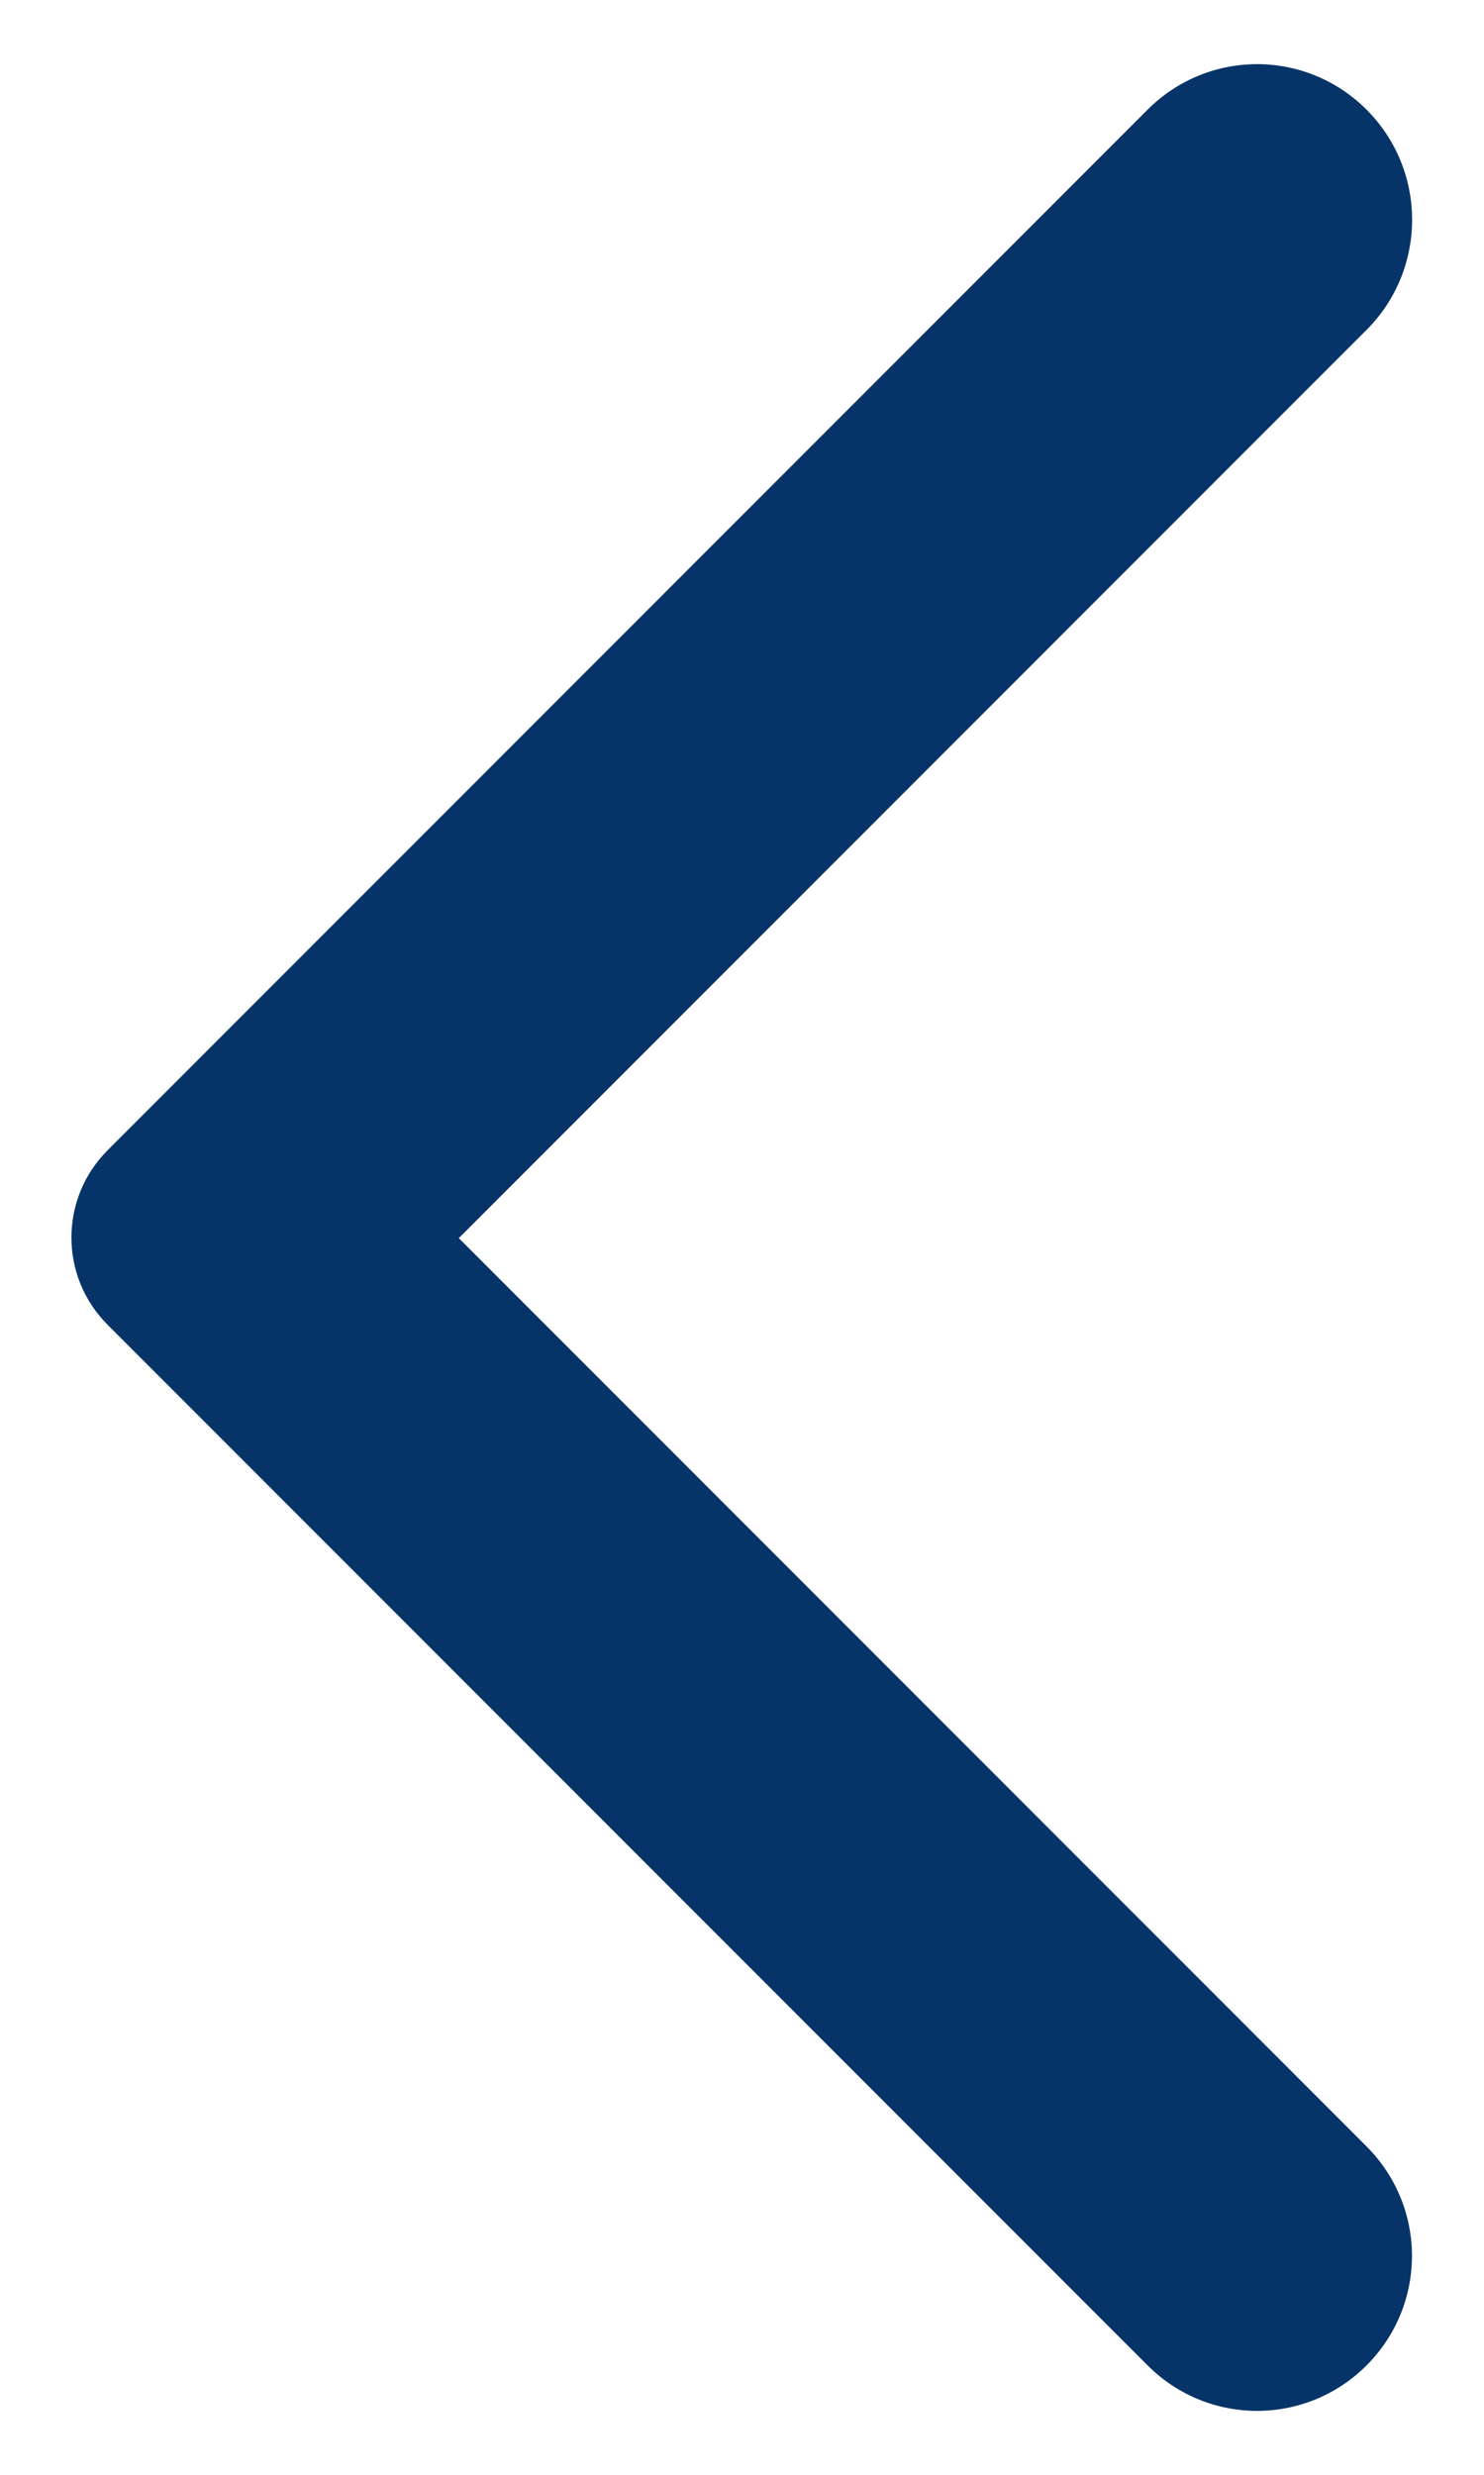 <svg width="6" height="10" viewBox="0 0 6 10" fill="none" xmlns="http://www.w3.org/2000/svg">
<path d="M5.525 0.443C5.28 0.198 4.885 0.198 4.64 0.443L0.435 4.648C0.24 4.843 0.24 5.158 0.435 5.353L4.64 9.558C4.885 9.803 5.28 9.803 5.525 9.558C5.77 9.313 5.77 8.918 5.525 8.673L1.855 5.003L5.53 1.328C5.77 1.083 5.77 0.688 5.525 0.443Z" fill="#063468"/>
</svg>
